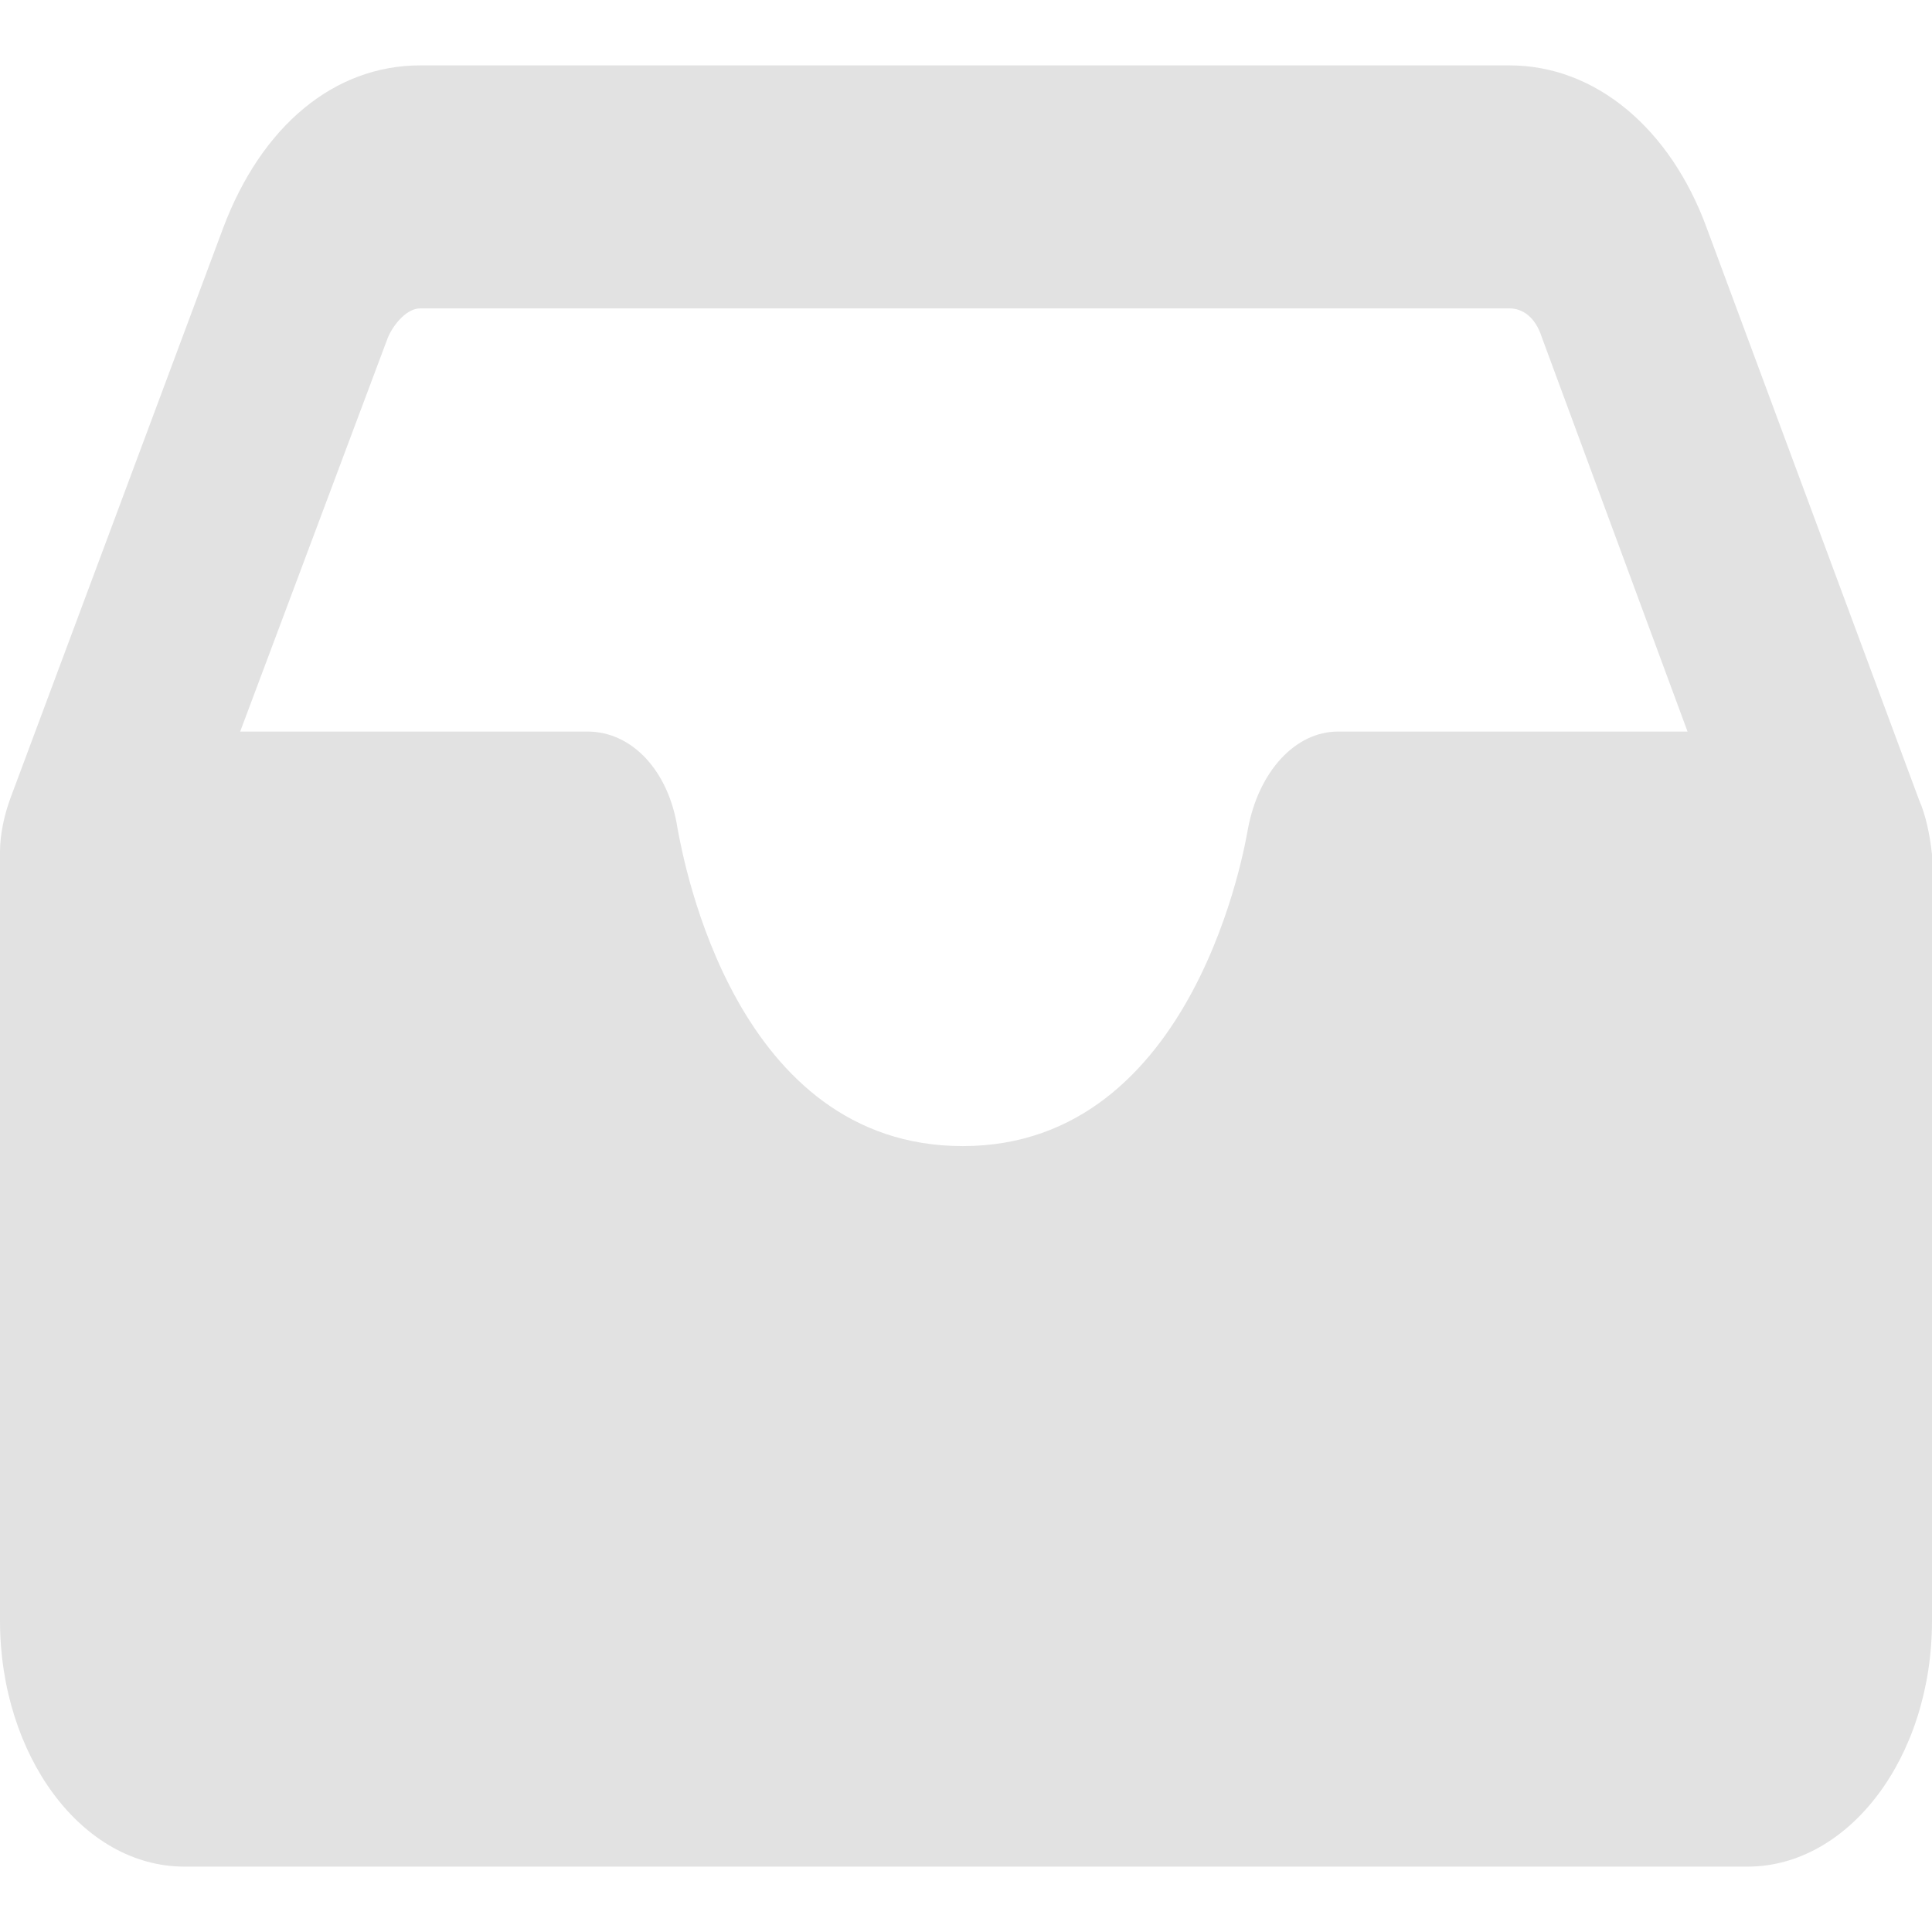 <svg width="32" height="32" viewBox="0 0 32 32" fill="none" xmlns="http://www.w3.org/2000/svg">
<path d="M31.787 13.253L28.271 3.782C27.667 2.125 26.424 1.083 25.003 1.083H6.961C5.541 1.083 4.333 2.078 3.694 3.782L0.178 13.206C0.071 13.49 0 13.822 0 14.106V26.844C0 29.07 1.35 30.917 3.054 30.917H28.946C30.615 30.917 32 29.117 32 26.844V14.153C31.965 13.822 31.893 13.49 31.787 13.253ZM22.162 12.117C21.452 12.117 20.848 12.78 20.67 13.727C20.635 13.916 19.818 18.983 15.947 18.983C12.182 18.983 11.33 14.295 11.223 13.727C11.081 12.78 10.477 12.117 9.731 12.117H3.978L6.428 5.582C6.535 5.345 6.748 5.108 6.961 5.108H25.003C25.216 5.108 25.43 5.25 25.536 5.582L27.951 12.117H22.162Z" fill="#E2E2E2"/>
</svg>
